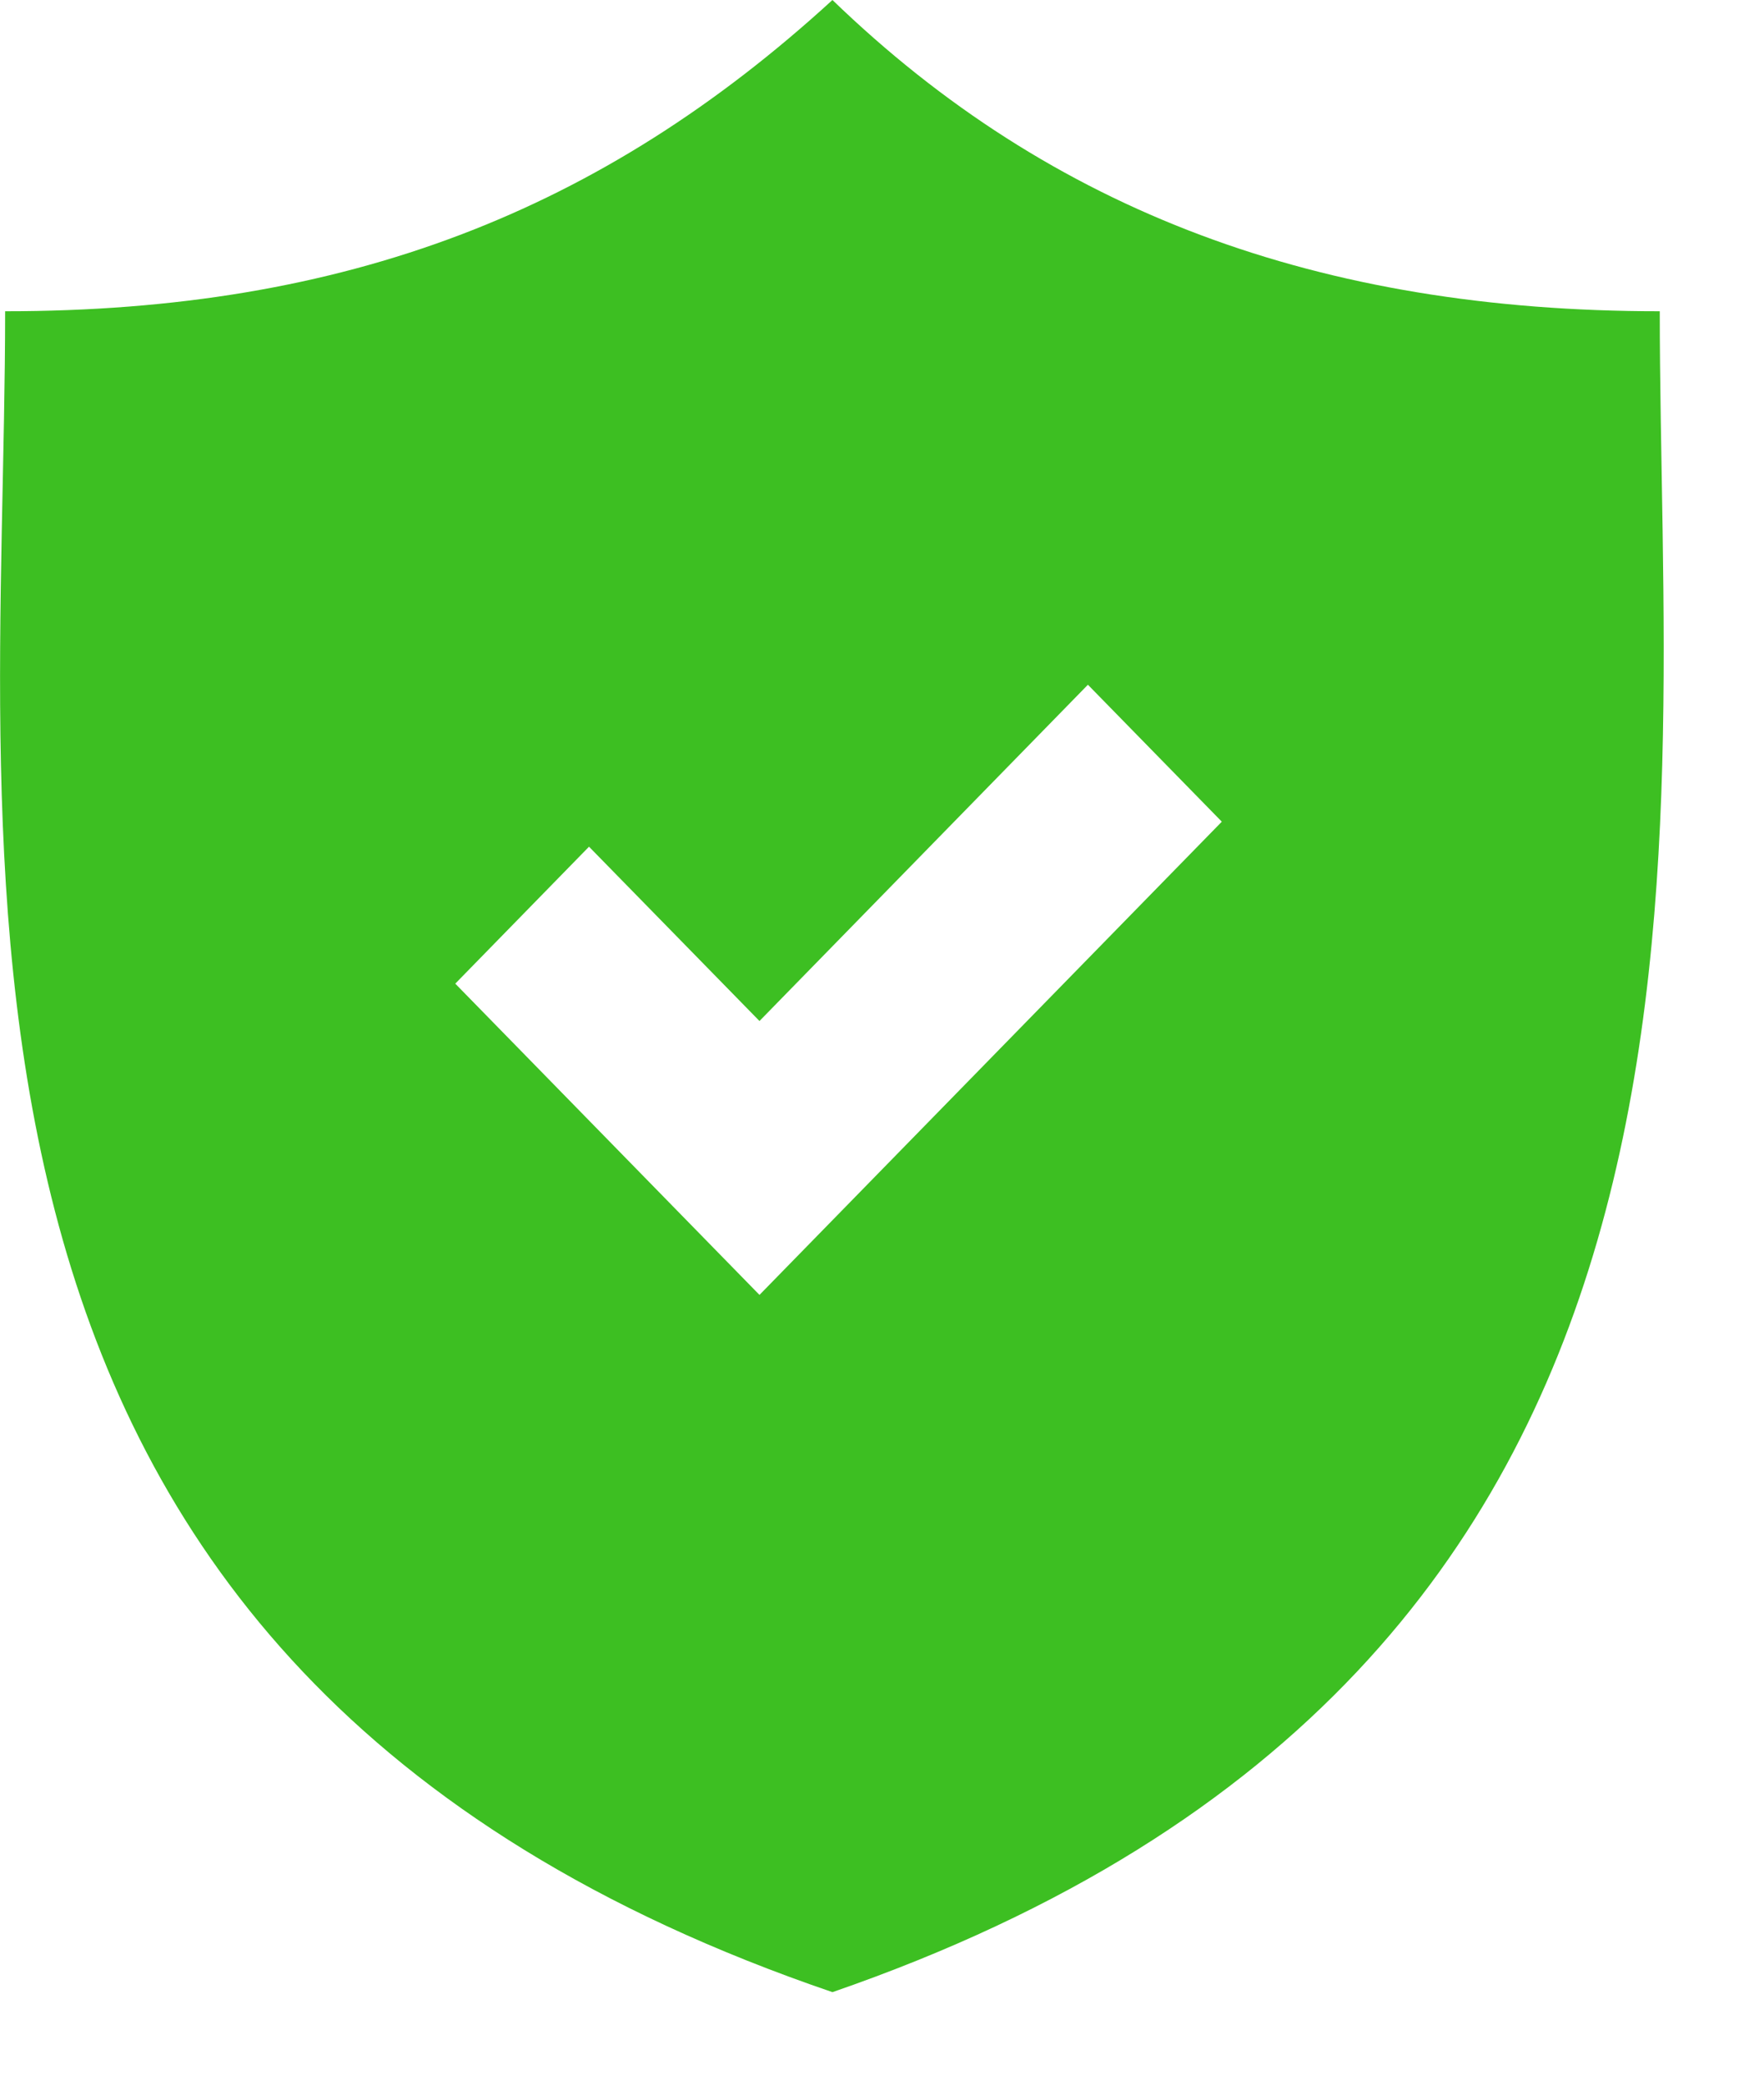 <svg width="11" height="13" viewBox="0 0 11 13" fill="none" xmlns="http://www.w3.org/2000/svg">
<path d="M4.736 8.075L2.839 6.134L3.673 5.28L4.736 6.367L6.784 4.27L7.619 5.124L4.736 8.075ZM10.35 1.941C8.226 1.941 6.557 1.32 5.191 0C3.749 1.32 2.156 1.941 0.032 1.941C0.032 5.435 -0.727 10.404 5.191 12.423C11.033 10.404 10.35 5.435 10.35 1.941Z" fill="#3DBF22"/>
</svg>

